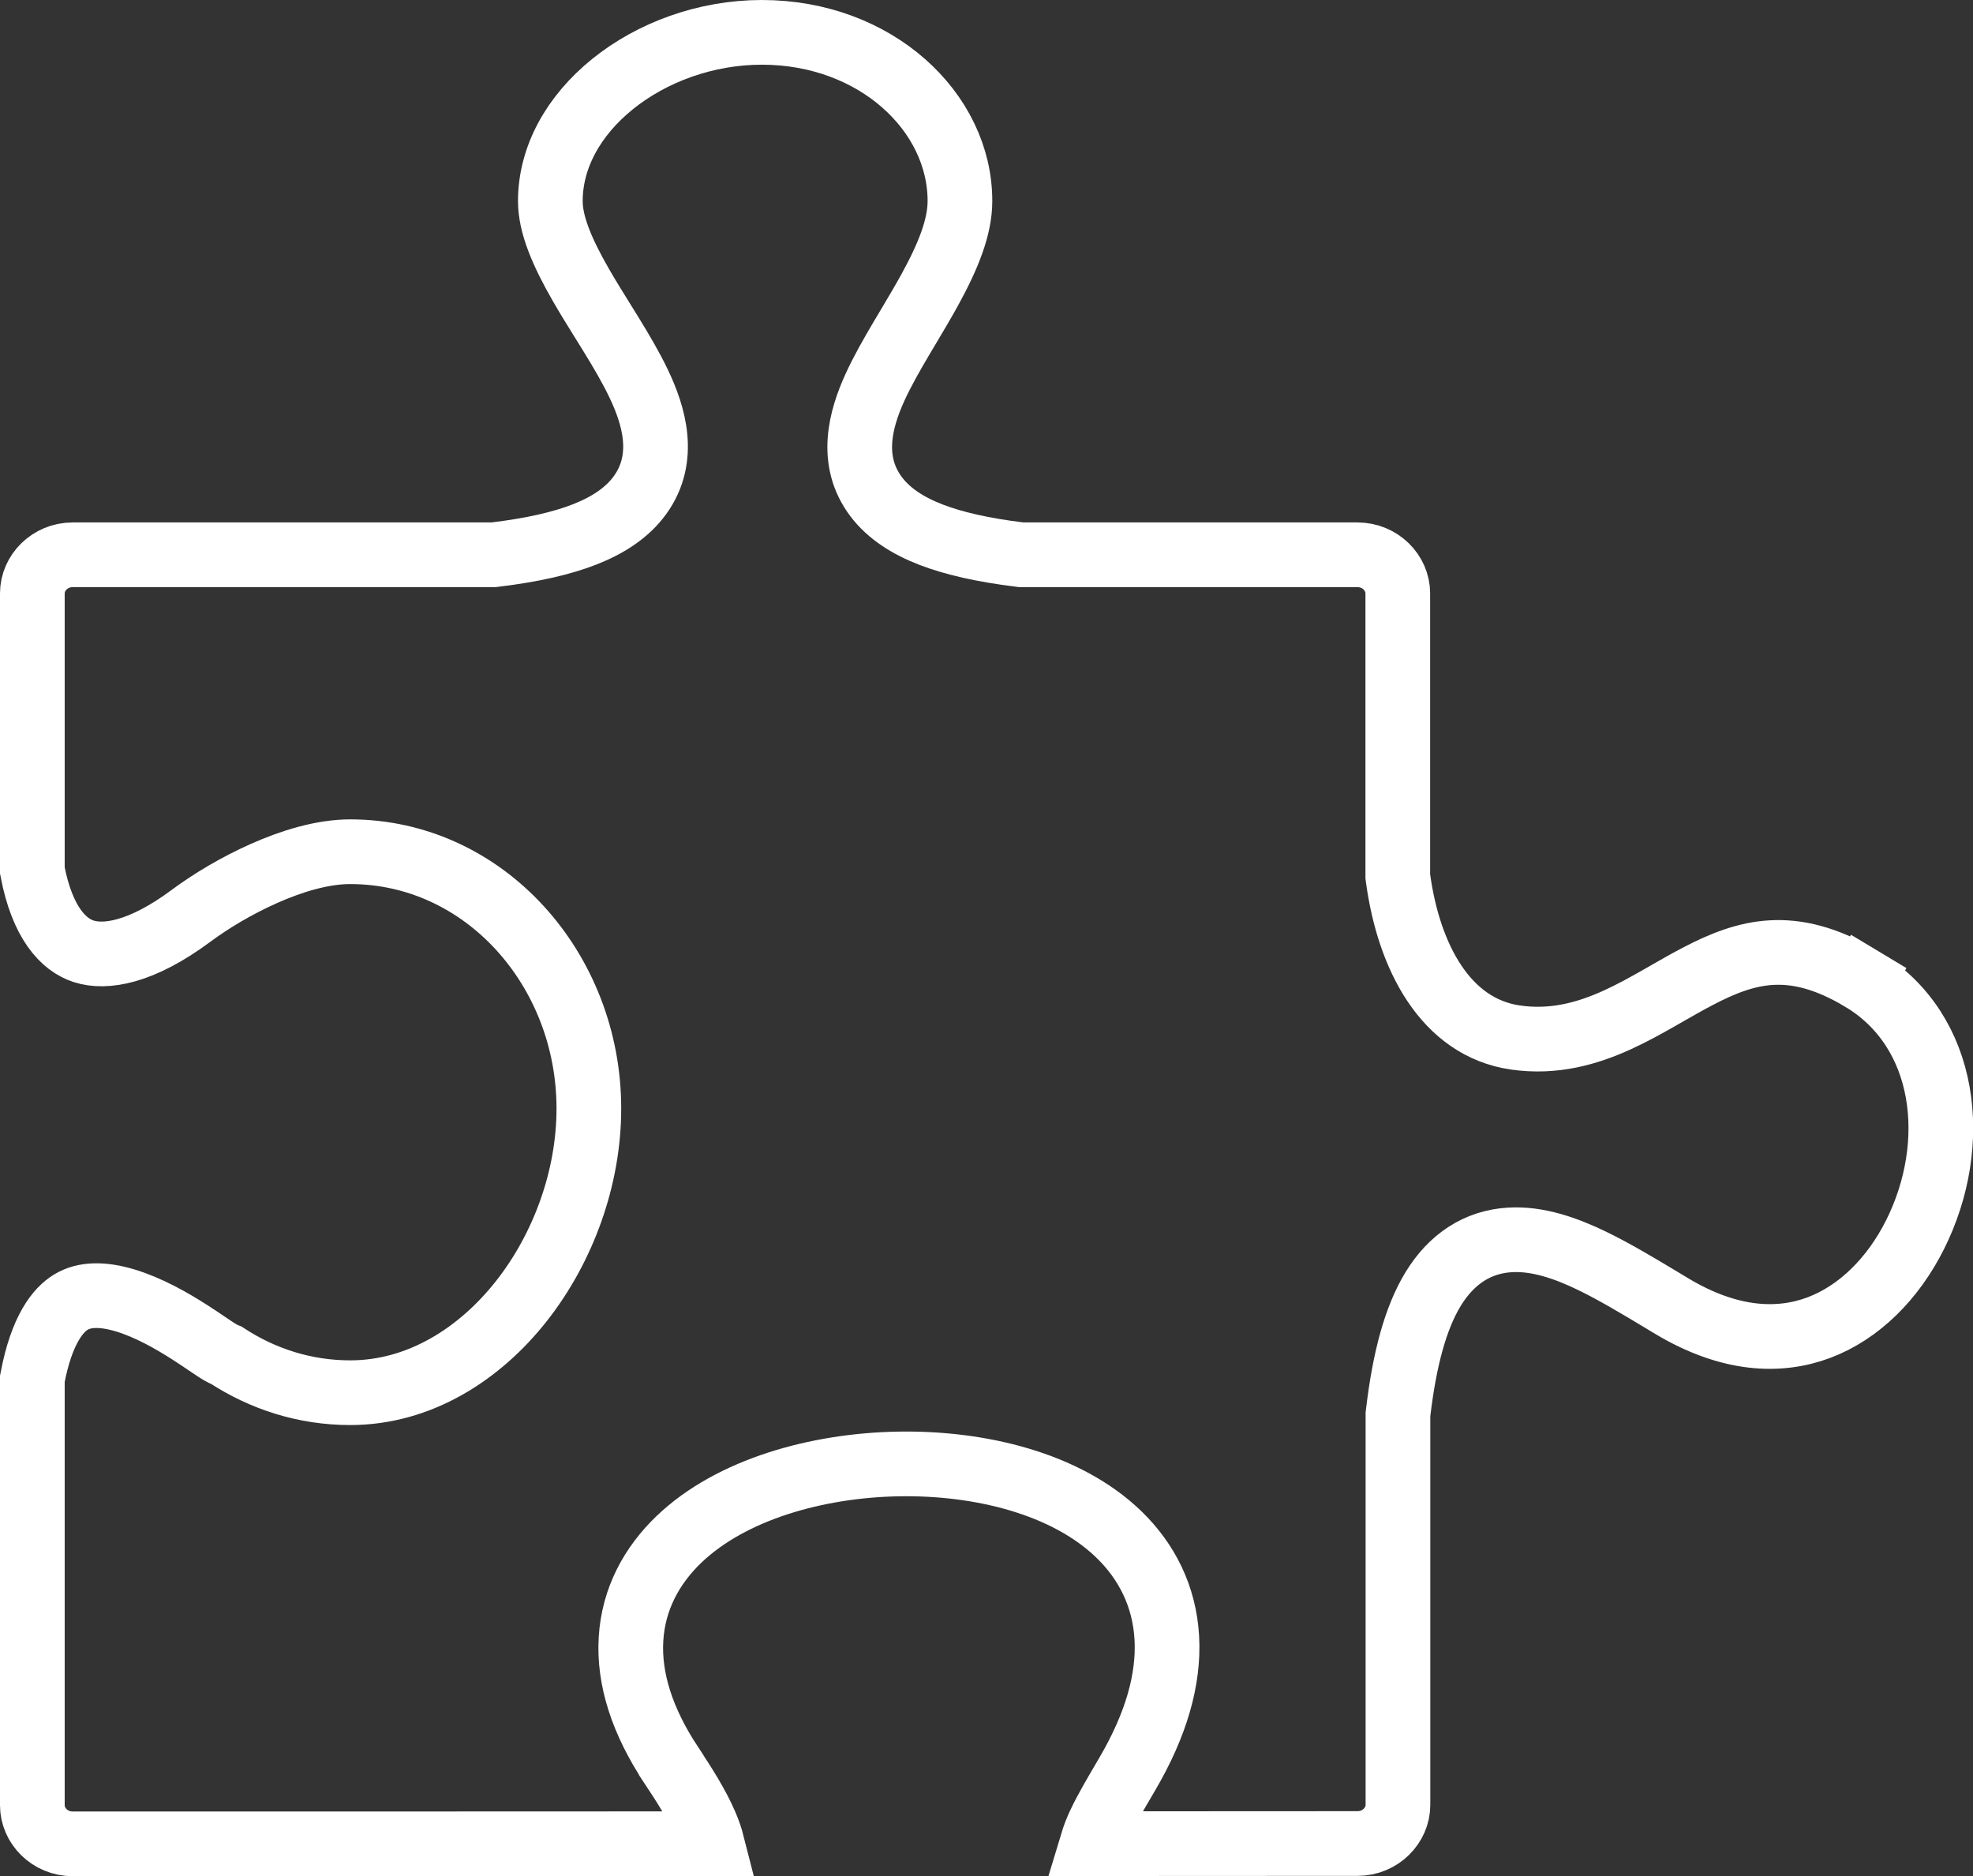 <svg width="61" height="58" viewBox="0 0 61 58" fill="none" xmlns="http://www.w3.org/2000/svg">
<rect x="0" y="0" width="61" height="58" fill="#333333" stroke="none"/>
<g clip-path="url(#clip0_310_118)">
<path d="M41.972 56.995H41.972L33.761 56.999C33.823 56.793 33.904 56.58 34.003 56.375L34.004 56.371C34.203 55.953 34.457 55.521 34.744 55.031C34.781 54.967 34.819 54.902 34.858 54.836C35.744 53.323 36.147 51.918 36.075 50.639C36.003 49.339 35.445 48.267 34.599 47.445C32.959 45.853 30.272 45.215 27.774 45.26C25.272 45.305 22.611 46.04 20.99 47.593C20.155 48.393 19.584 49.427 19.509 50.672C19.435 51.902 19.854 53.214 20.756 54.575L20.756 54.576C21.173 55.204 21.558 55.816 21.811 56.403C21.905 56.621 21.973 56.82 22.019 57.001C15.429 57.005 8.844 57.005 2.249 57.005C1.54 57.005 1 56.444 1 55.813V42.626C1.291 41.088 1.804 40.489 2.198 40.253C2.604 40.01 3.159 39.989 3.882 40.208C4.596 40.425 5.312 40.831 5.885 41.2C6.084 41.327 6.247 41.438 6.393 41.537C6.46 41.583 6.524 41.626 6.585 41.666C6.664 41.719 6.773 41.791 6.872 41.843L6.876 41.845C6.893 41.854 6.94 41.879 7.007 41.905C8.12 42.634 9.427 43.057 10.827 43.057C12.981 43.057 14.84 41.852 16.124 40.22C17.41 38.585 18.206 36.423 18.206 34.272C18.206 29.968 14.976 26.332 10.827 26.332C9.948 26.332 8.994 26.635 8.169 27.001C7.326 27.374 6.519 27.858 5.906 28.314C4.367 29.457 3.255 29.63 2.58 29.409C1.961 29.206 1.307 28.529 1 26.913V18.344C1 17.713 1.54 17.152 2.249 17.152H15.2H15.261L15.321 17.144C16.448 17.007 17.363 16.802 18.084 16.519C18.803 16.236 19.395 15.849 19.786 15.309C20.621 14.156 20.21 12.836 19.753 11.875C19.509 11.361 19.198 10.836 18.889 10.334C18.802 10.193 18.716 10.054 18.63 9.916C18.402 9.549 18.18 9.192 17.969 8.826C17.376 7.798 17.015 6.94 17.015 6.219C17.015 4.87 17.723 3.581 18.939 2.599C20.154 1.618 21.818 1 23.555 1C27.073 1 29.683 3.46 29.679 6.218V6.219C29.679 7.019 29.317 7.919 28.753 8.947C28.542 9.331 28.319 9.705 28.092 10.087C28.019 10.209 27.946 10.332 27.872 10.456C27.578 10.955 27.28 11.474 27.049 11.981C26.616 12.934 26.239 14.235 27.092 15.361C27.488 15.883 28.076 16.256 28.787 16.531C29.501 16.806 30.404 17.007 31.514 17.144L31.575 17.152H31.637H41.967C42.676 17.152 43.216 17.713 43.216 18.344V27.024V27.092L43.225 27.16C43.557 29.58 44.689 31.757 46.845 32.075L46.847 32.075C48.046 32.25 49.091 31.947 50.002 31.532C50.454 31.326 50.888 31.085 51.295 30.854C51.384 30.803 51.472 30.753 51.558 30.703C51.876 30.521 52.178 30.348 52.489 30.186C53.271 29.776 53.996 29.494 54.774 29.451C55.533 29.409 56.435 29.589 57.571 30.272L58.086 29.415L57.571 30.272C60.224 31.869 60.608 35.373 59.211 38.167C58.529 39.53 57.476 40.581 56.227 41.048C55.011 41.502 53.478 41.454 51.685 40.379C51.587 40.32 51.487 40.26 51.388 40.2C50.666 39.766 49.921 39.318 49.218 38.978C48.433 38.599 47.546 38.277 46.668 38.334C45.692 38.396 44.883 38.911 44.308 39.853C43.77 40.736 43.426 41.999 43.228 43.669L43.221 43.728V43.787V55.803C43.221 56.43 42.68 56.995 41.972 56.995Z" stroke="white" stroke-width="2"/>
</g>
<defs>
<clipPath id="clip0_310_118">
<rect width="61" height="58" fill="white"/>
</clipPath>
</defs>
</svg>
